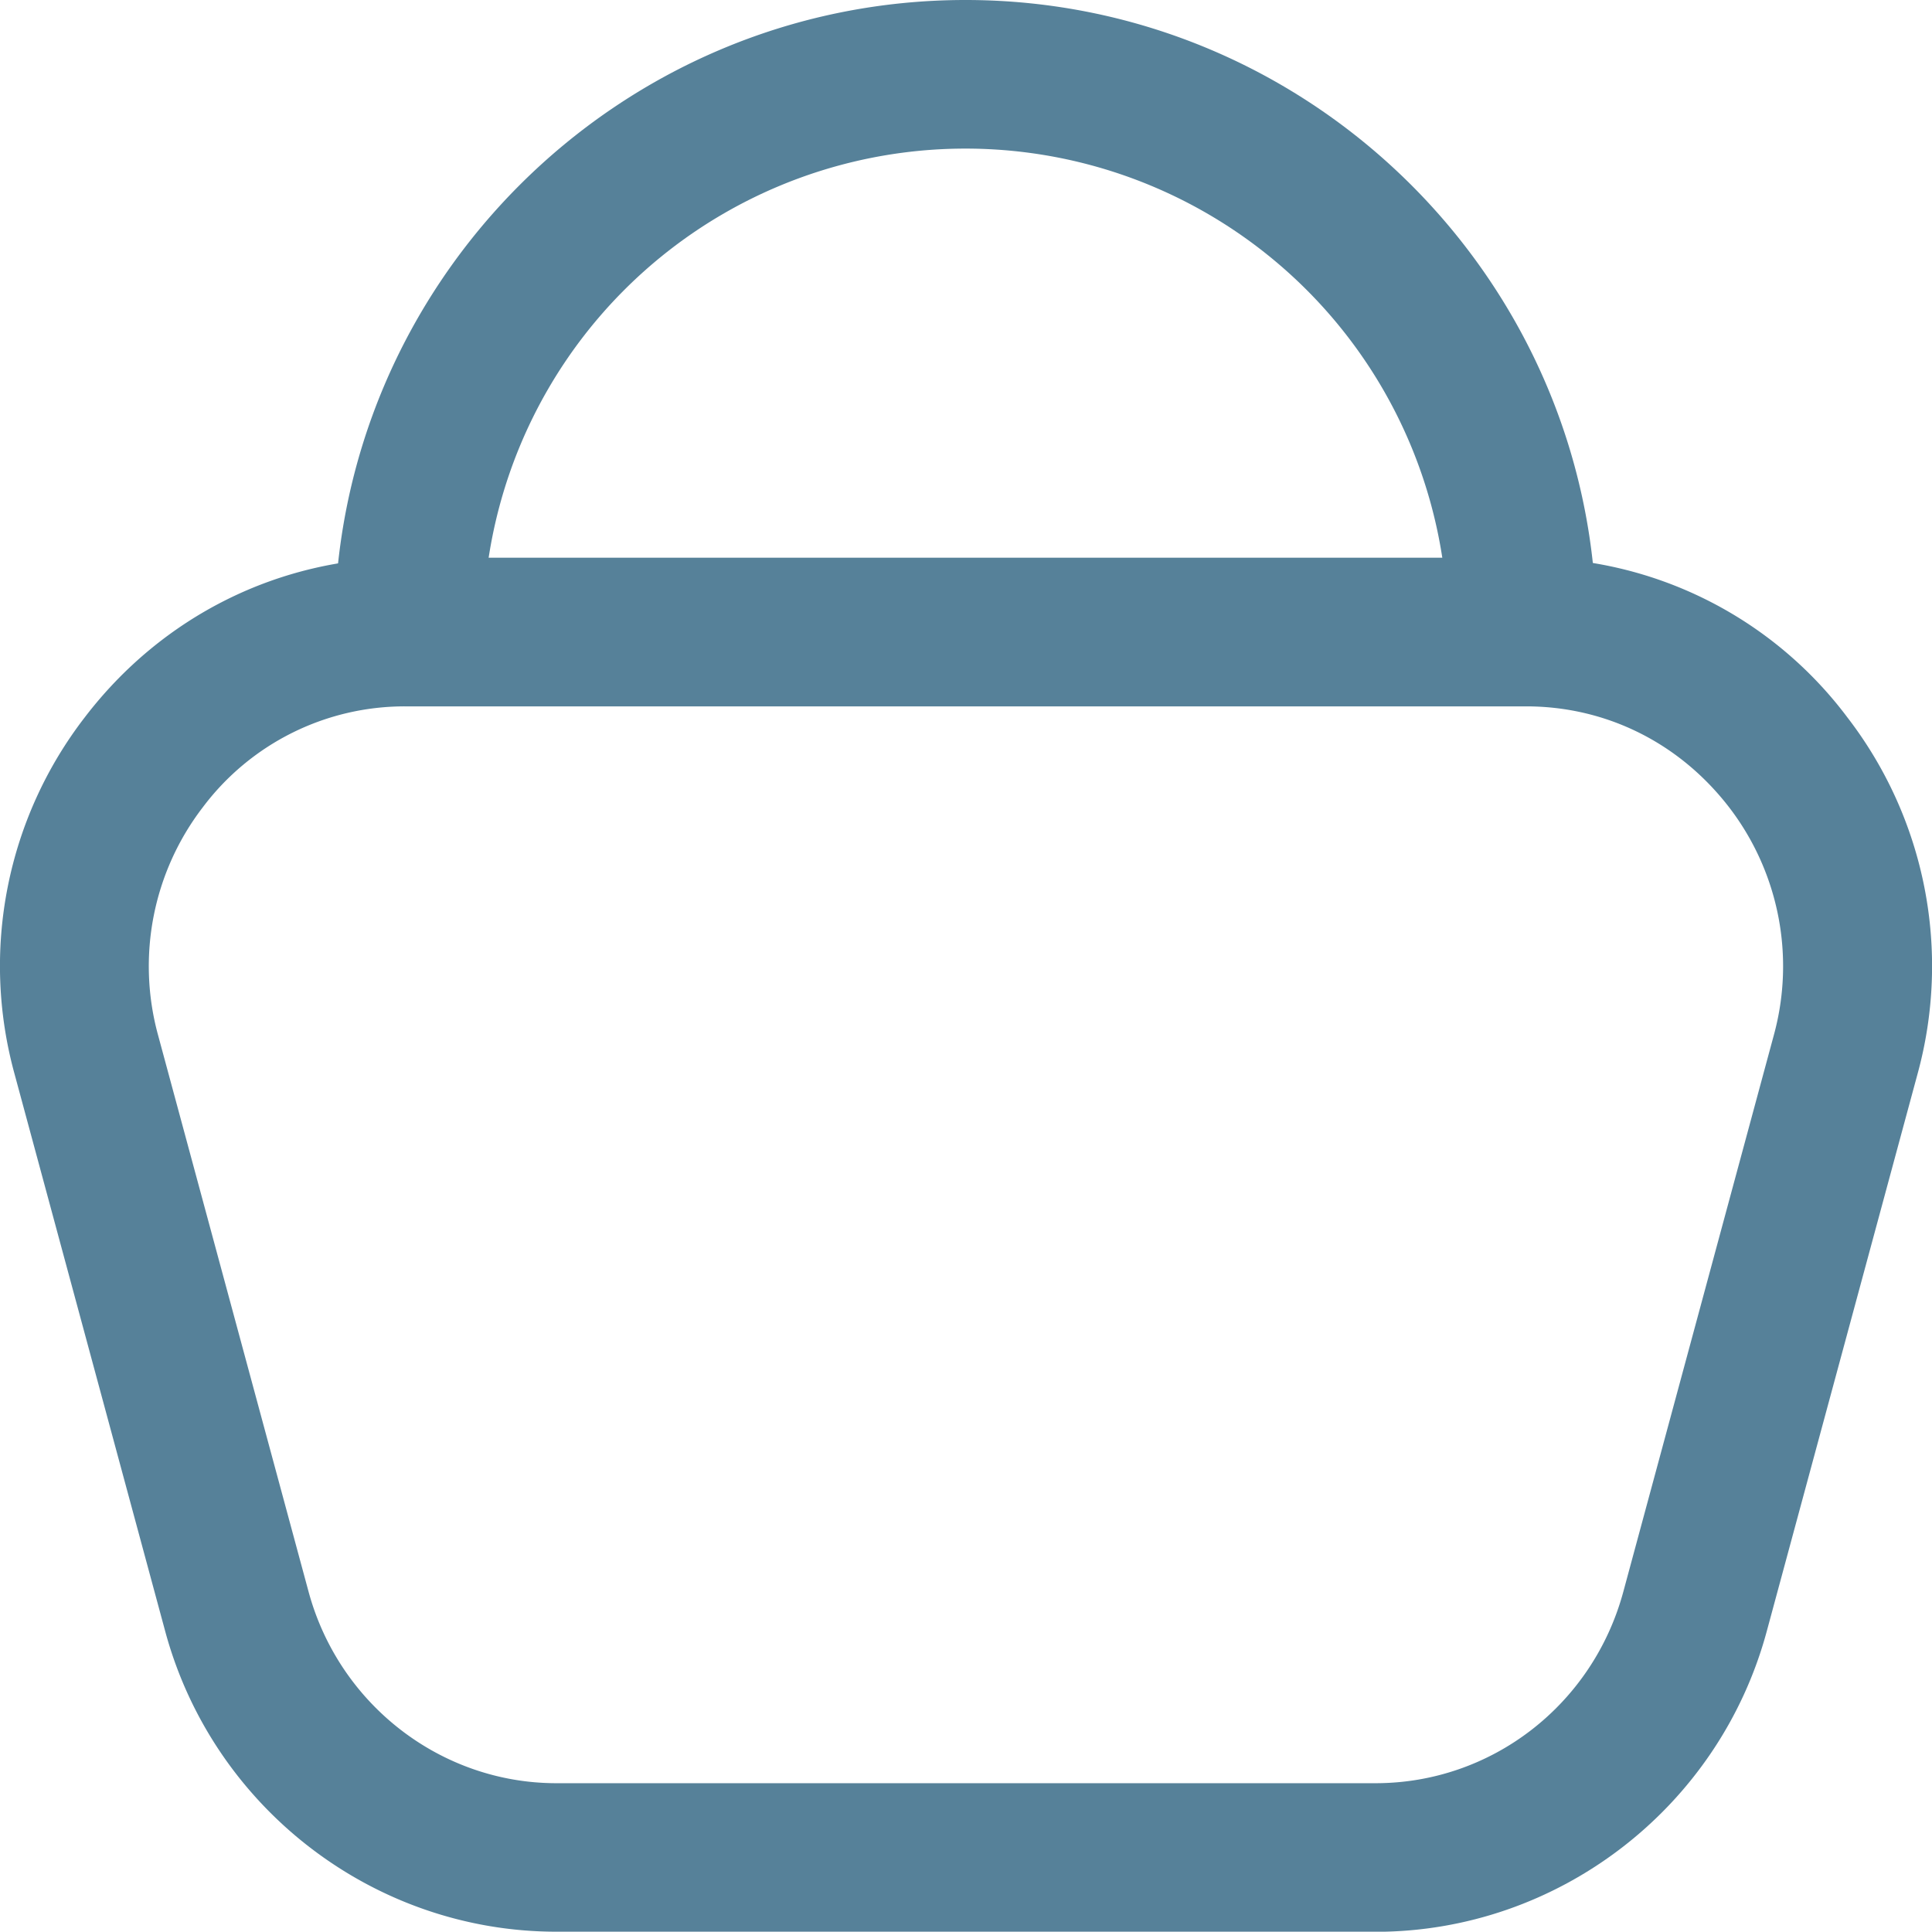 <svg xmlns="http://www.w3.org/2000/svg" width="38.576" height="38.571"><g data-name="Group 1" clip-path="url(&quot;#a&quot;)"><path d="M30.393 14.083c-.81 0-1.483-.673-1.483-1.483a9.632 9.632 0 0 0-9.633-9.633A9.632 9.632 0 0 0 9.645 12.6c0 .81-.673 1.483-1.484 1.483-.81 0-1.483-.673-1.483-1.483 0-6.943 5.657-12.6 12.6-12.6 6.942 0 12.599 5.657 12.599 12.6 0 .81-.673 1.483-1.484 1.483" fill="#568199" fill-rule="evenodd" data-name="Path 6"/><path d="M27.447 38.57H11.109c-3.64 0-6.864-2.472-7.814-6.012L.29 21.442a8.126 8.126 0 0 1 1.404-7.121c1.543-2.018 3.877-3.185 6.41-3.185h22.37a7.964 7.964 0 0 1 6.41 3.185 8.138 8.138 0 0 1 1.404 7.12L35.28 32.559c-.95 3.54-4.173 6.013-7.813 6.013h-.02ZM8.102 14.104a5.04 5.04 0 0 0-4.055 2.018 5.21 5.21 0 0 0-.89 4.55l3.006 11.116c.614 2.255 2.65 3.817 4.945 3.817h16.358c2.314 0 4.332-1.562 4.945-3.817l3.006-11.116a5.21 5.21 0 0 0-.89-4.55c-.99-1.286-2.453-2.018-4.055-2.018H8.102Z" fill="#568199" fill-rule="evenodd" data-name="Path 7"/></g><defs><clipPath id="a"><path d="M0 0h38.576v38.57H0V0z" data-name="Rectangle 11"/></clipPath></defs></svg>